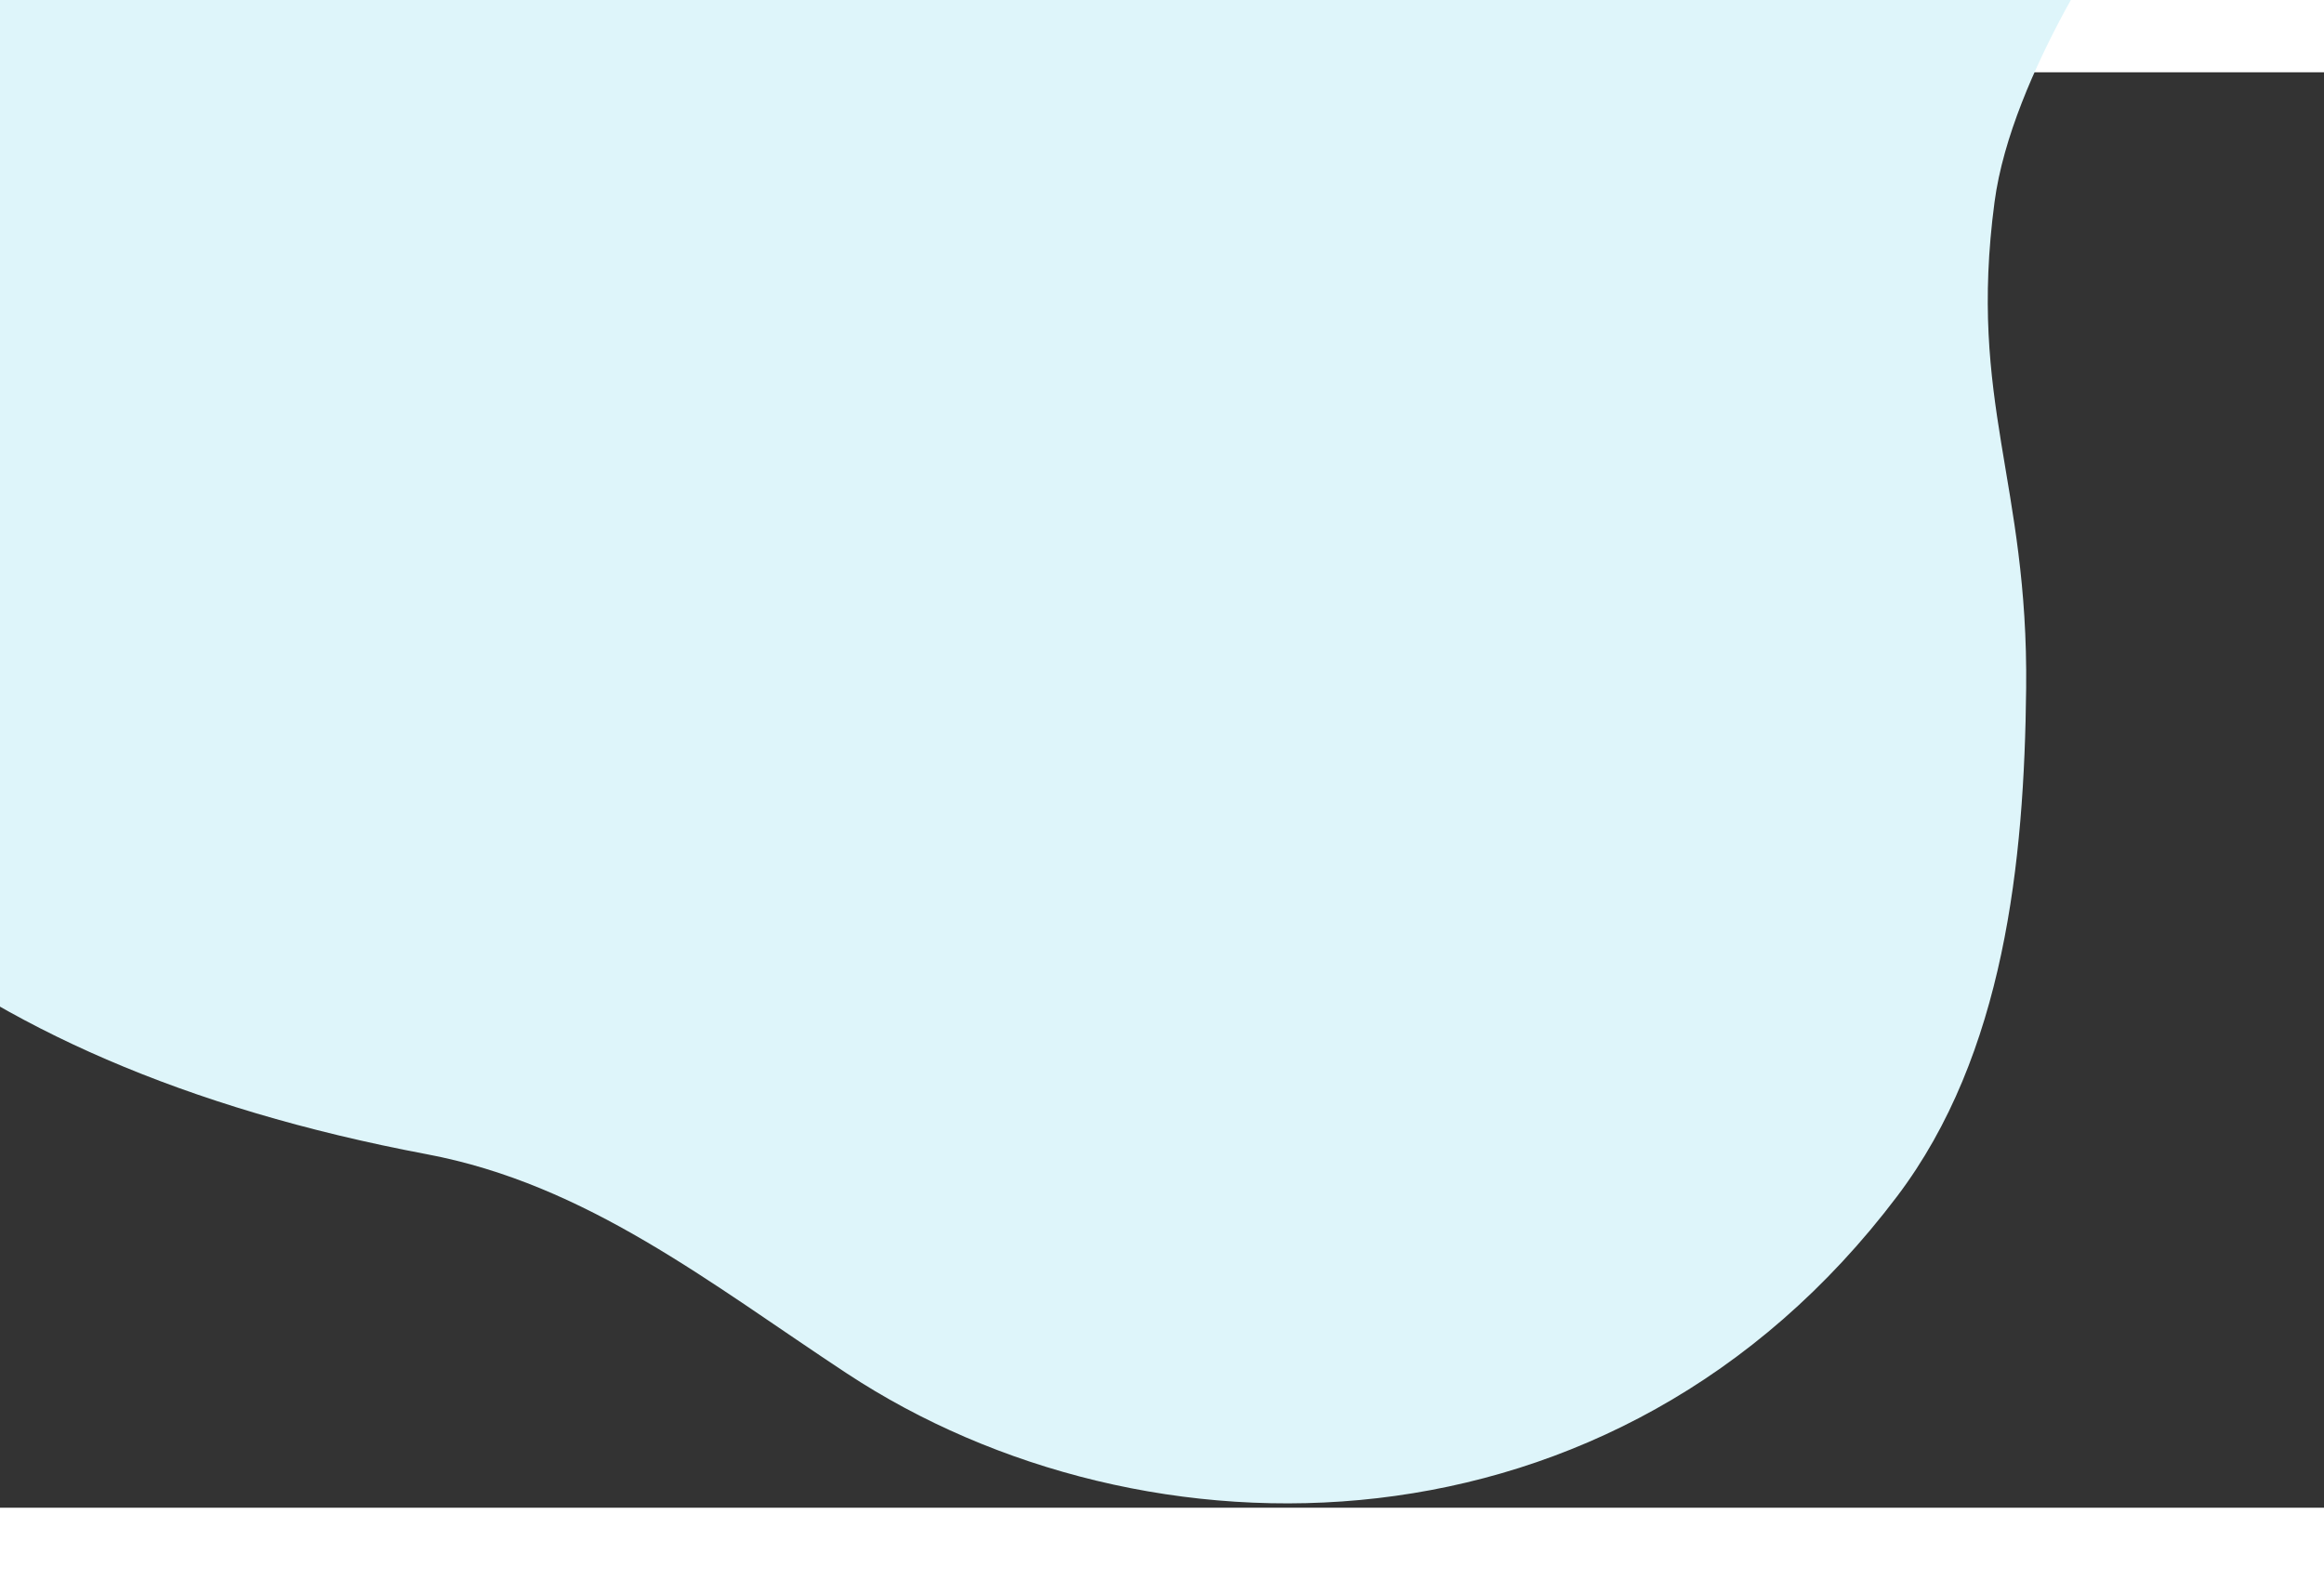 <svg width="500" height="340" viewBox="0 0 450 278" fill="none" xmlns="http://www.w3.org/2000/svg">
<rect x="0" y="0" width="450" height="278" fill="#333333" stroke="none"/>
<path d="M-71.66 87.873C-59.029 145.92 -11.229 191.811 82.557 209.523C113.649 215.355 137.481 234.542 163.971 251.986C221.454 289.856 312.727 289.991 367.352 217.678C388.129 190.203 391.974 152.837 392.327 119.379C392.768 79.288 381.058 64.036 386.203 25.151C389.506 0.092 411.024 -30.275 411.024 -30.275L200.398 -67.473C164.422 -98.341 111.537 -111.329 57.511 -97.686C52.899 -96.525 48.41 -95.154 44.004 -93.659L-32.233 -99.468C-30.053 -81.259 -36.25 -58.052 -46.52 -39.071C-53.286 -26.541 -82.866 36.398 -71.66 87.873Z" fill="#DEF5FA"/>
</svg>

